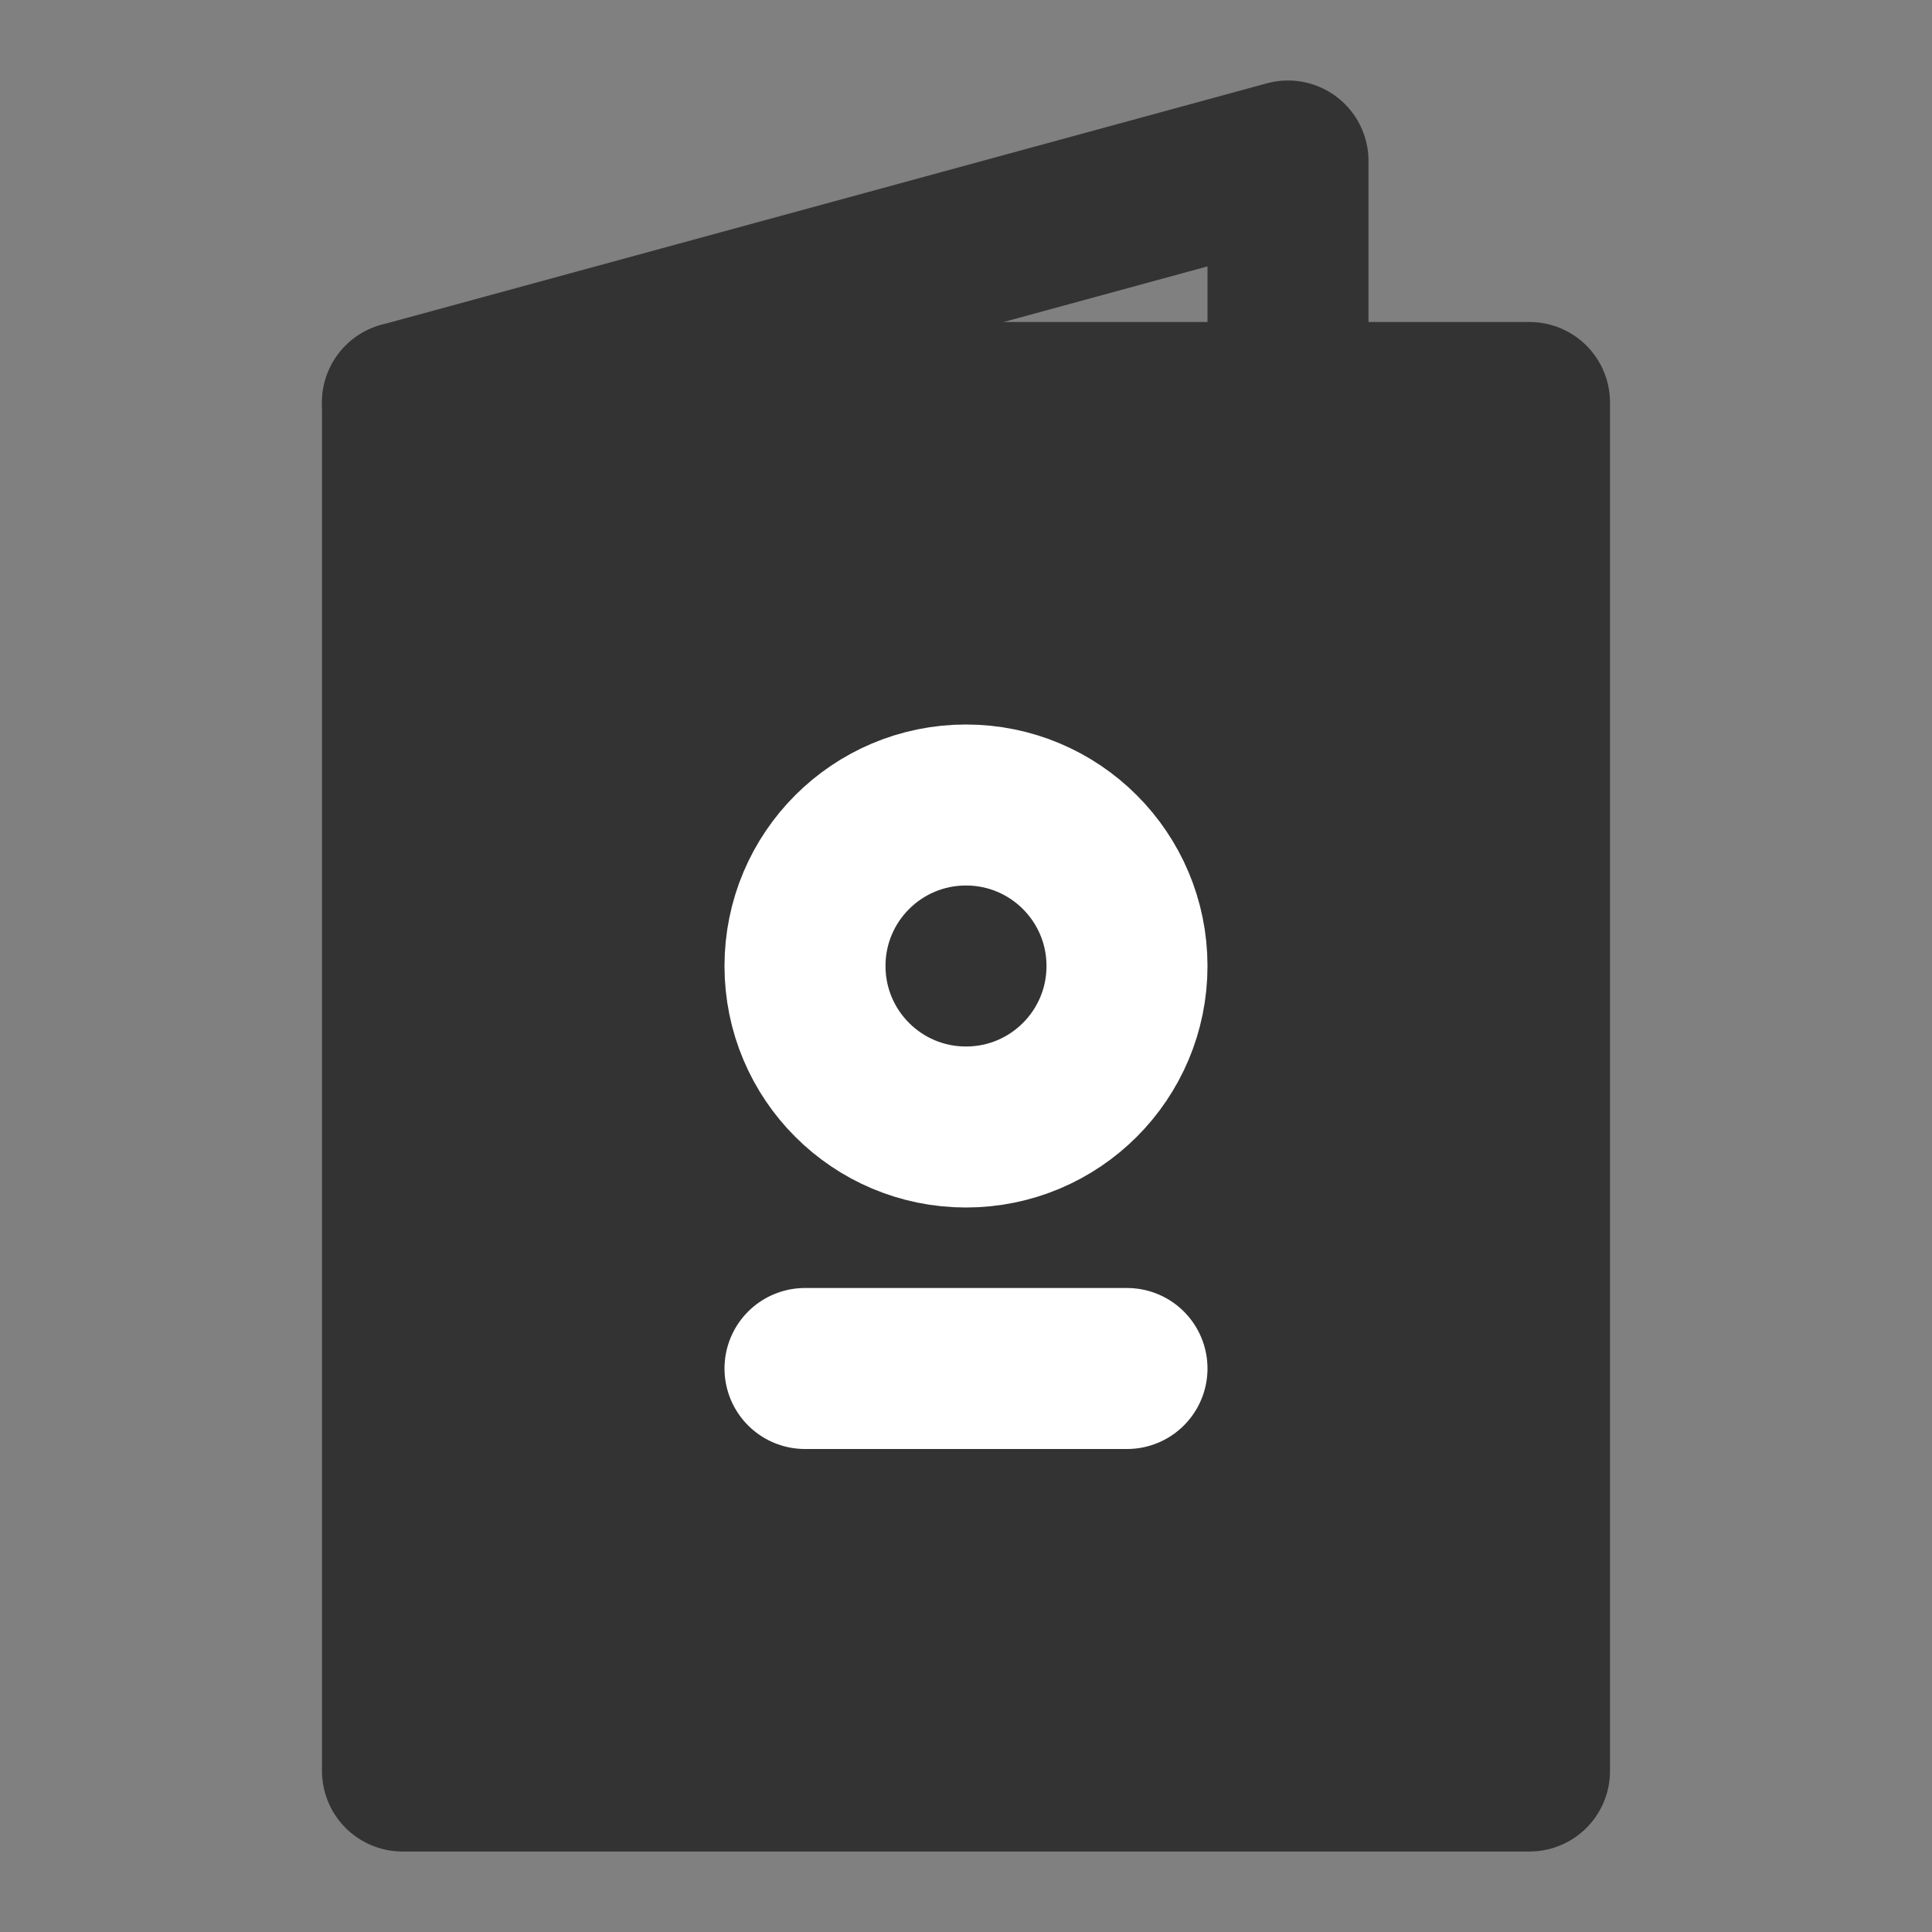 <svg width="24" height="24" viewBox="0 0 24 24" fill="none" xmlns="http://www.w3.org/2000/svg">
<rect x="0" y="0" width="24" height="24" fill="#808080" stroke="none"/>
<path d="M5 5H16H19V22H5V5Z" fill="#333333" stroke="#333333" stroke-width="2" stroke-linecap="round" stroke-linejoin="round"/>
<path d="M5 5L16 2V5" stroke="#333333" stroke-width="2" stroke-linecap="round" stroke-linejoin="round"/>
<path d="M12 14C13.105 14 14 13.105 14 12C14 10.895 13.105 10 12 10C10.895 10 10 10.895 10 12C10 13.105 10.895 14 12 14Z" fill="#333333" stroke="white" stroke-width="2" stroke-linecap="round" stroke-linejoin="round"/>
<path d="M10 17H14" stroke="white" stroke-width="2" stroke-linecap="round" stroke-linejoin="round"/>
</svg>
